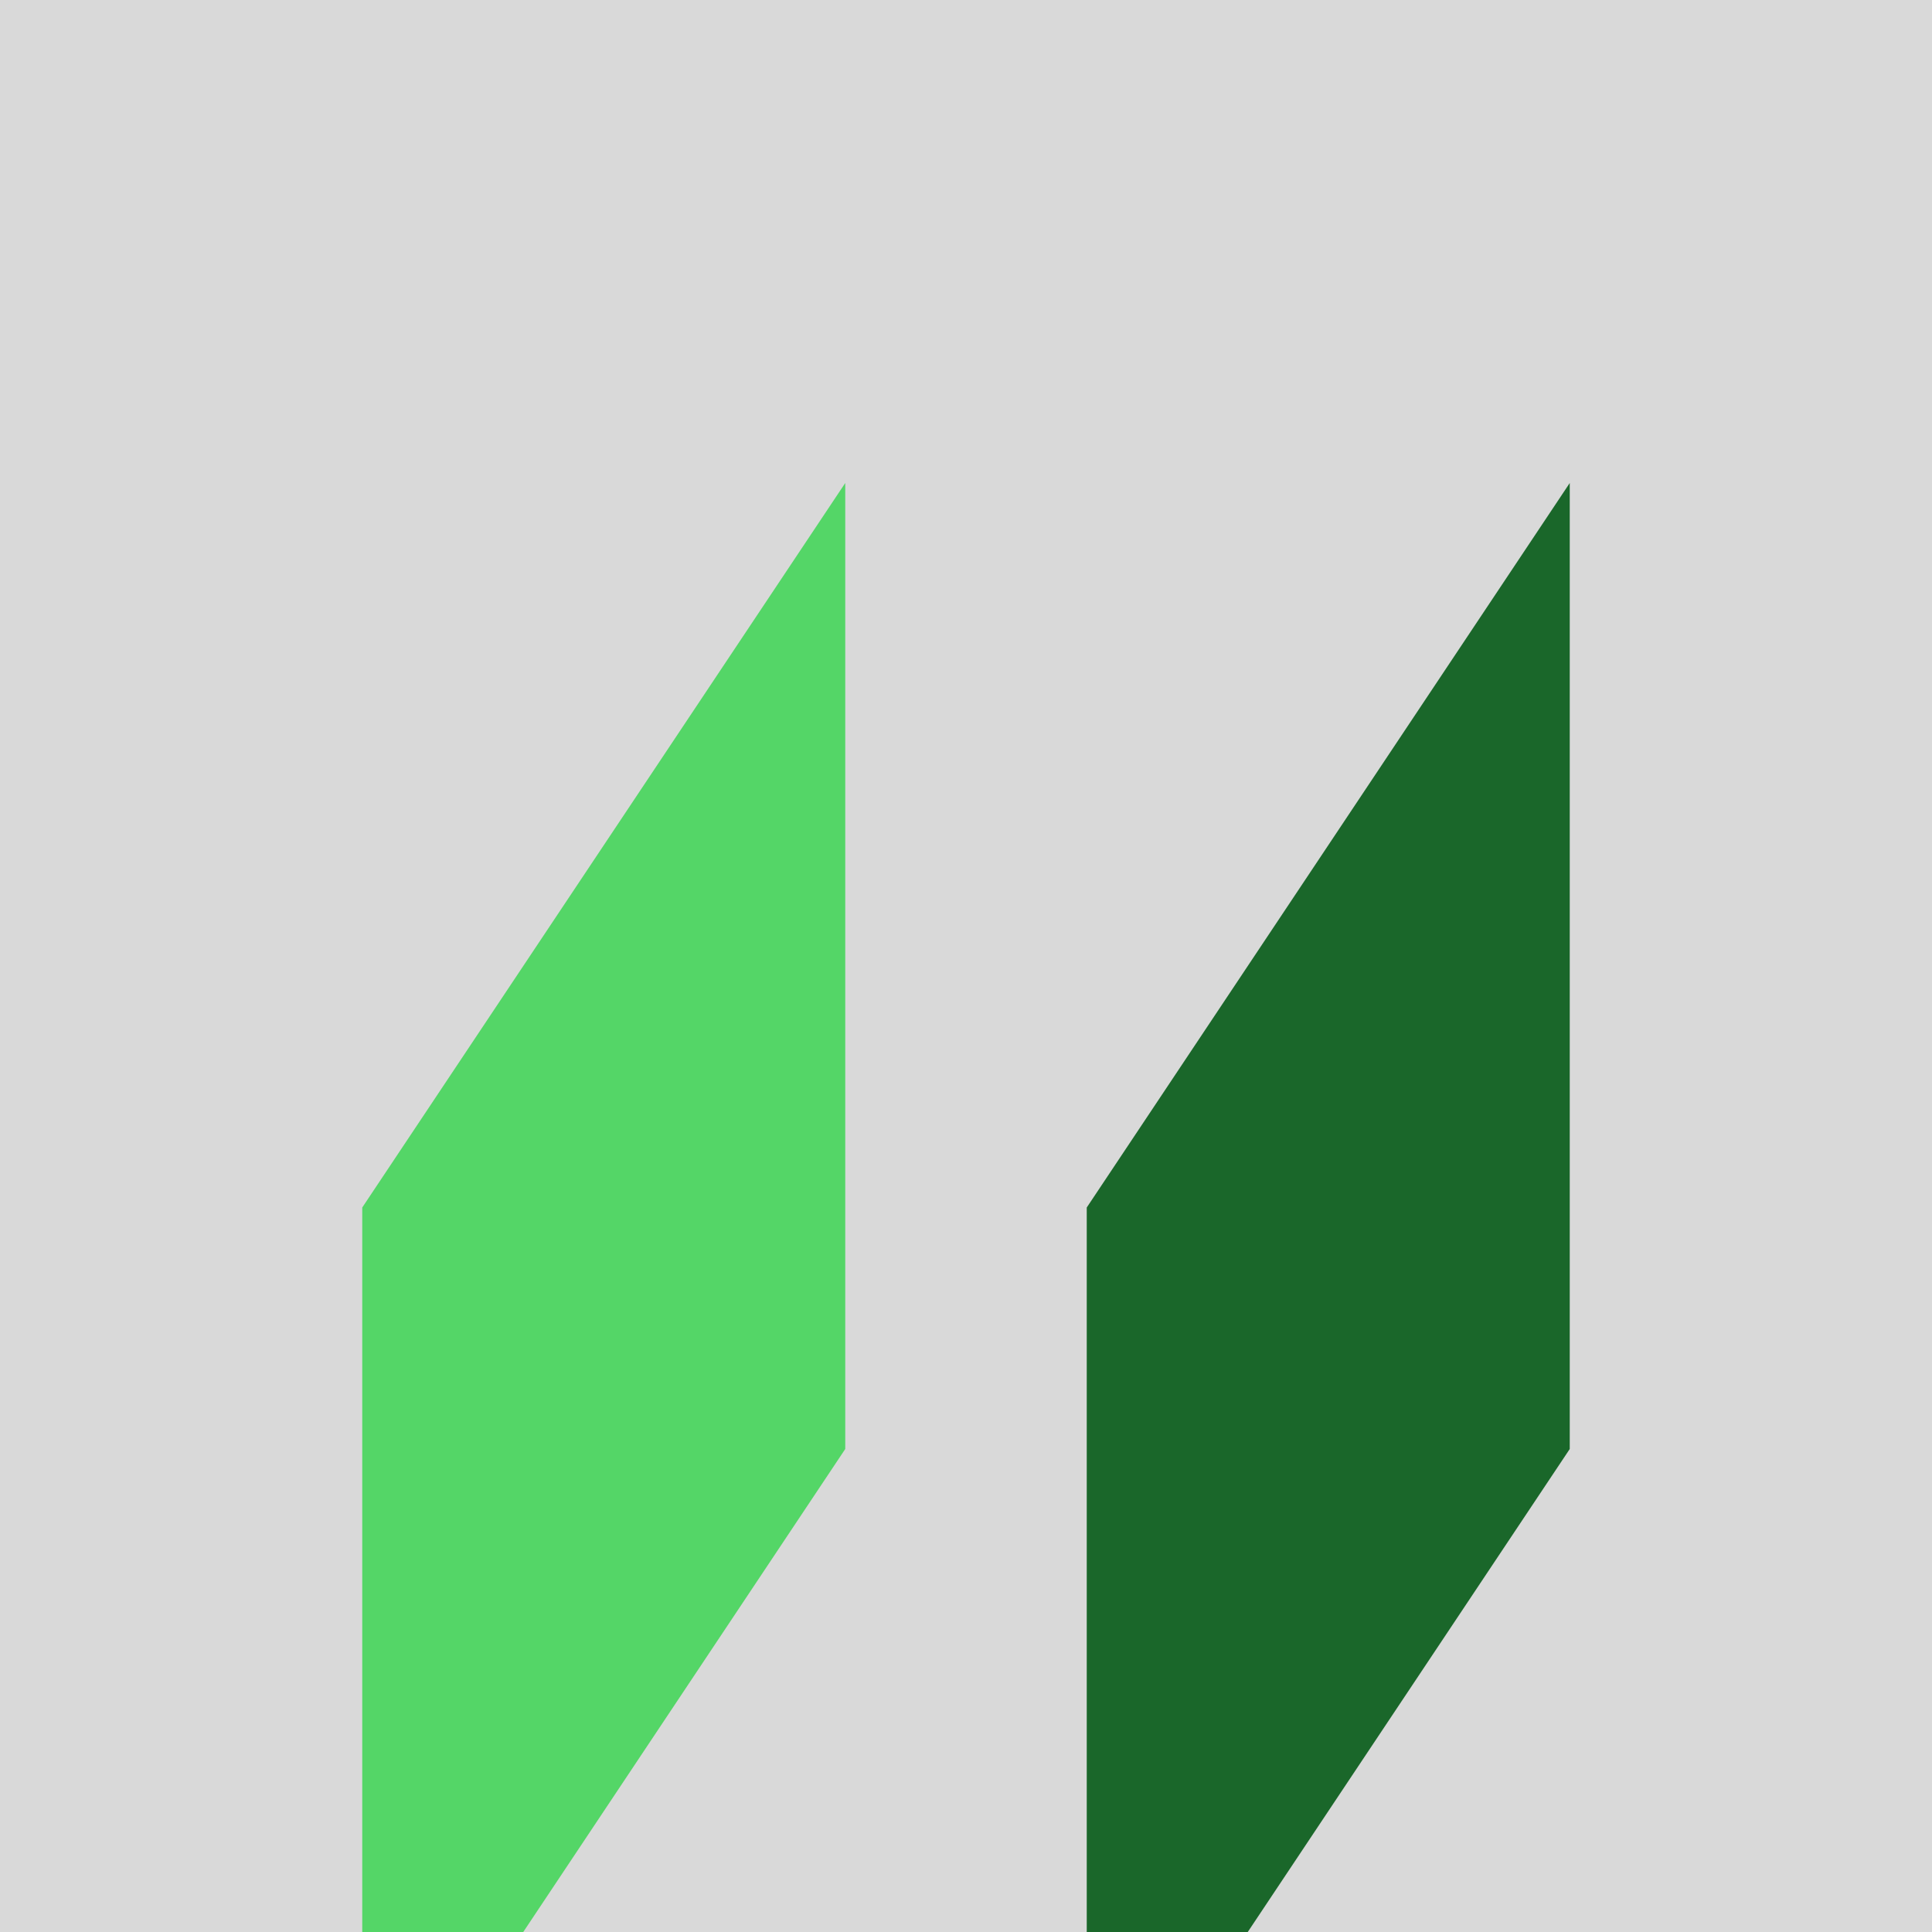 <svg xmlns="http://www.w3.org/2000/svg" width="32" height="32" viewBox="0 0 32 32">
  <rect width="32" height="32" fill="#d9d9d9" />
  <!-- First parallelogram (lighter green) -->
  <polygon points="6,20 14,8 14,24 6,36" fill="#54d667" />
  <!-- Second parallelogram (darker green) -->
  <polygon points="18,20 26,8 26,24 18,36" fill="#1a672a" />
</svg>